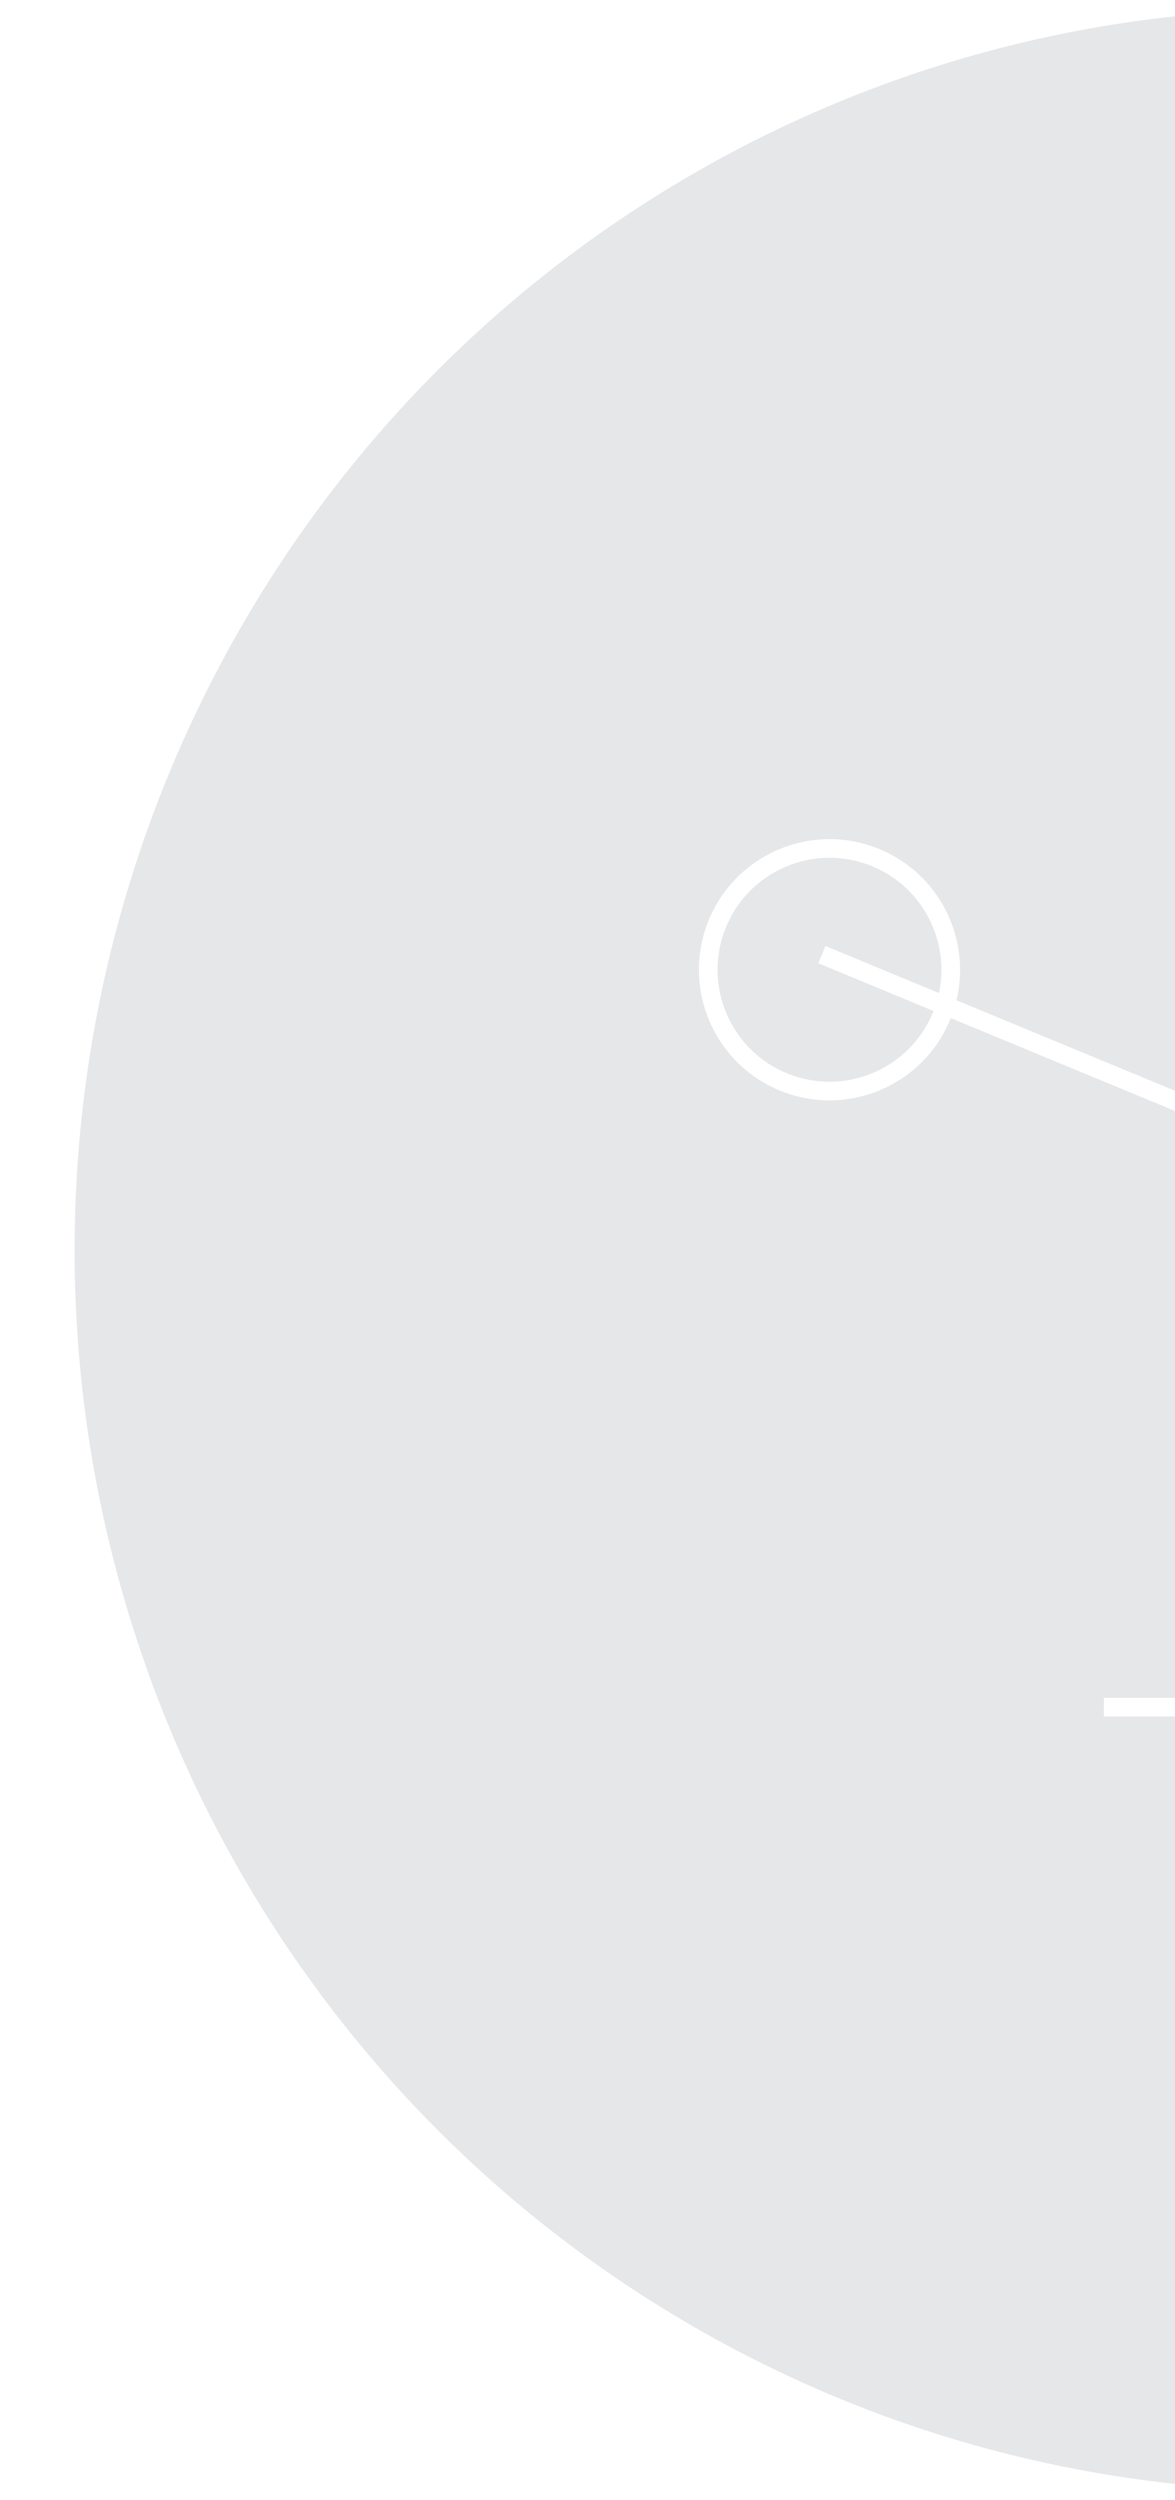 <svg width="63" height="134" viewBox="0 0 63 134" fill="none" xmlns="http://www.w3.org/2000/svg">
<g filter="url(#filter0_biii_1761:1802)">
<ellipse cx="66" cy="67" rx="66" ry="66.5" fill="#041021" fill-opacity="0.1"/>
</g>
<path d="M59.187 91.496H73.171" stroke="white" stroke-miterlimit="10" stroke-linejoin="round"/>
<path d="M44.066 51.164L88.029 69.363" stroke="white" stroke-miterlimit="10" stroke-linejoin="round"/>
<circle cx="44.475" cy="51.975" r="6.5" transform="rotate(22.213 44.475 51.975)" stroke="white" stroke-miterlimit="10" stroke-linejoin="round"/>
<defs>
<filter id="filter0_biii_1761:1802" x="-10" y="-9.5" width="152" height="153" filterUnits="userSpaceOnUse" color-interpolation-filters="sRGB">
<feFlood flood-opacity="0" result="BackgroundImageFix"/>
<feGaussianBlur in="BackgroundImage" stdDeviation="5"/>
<feComposite in2="SourceAlpha" operator="in" result="effect1_backgroundBlur_1761:1802"/>
<feBlend mode="normal" in="SourceGraphic" in2="effect1_backgroundBlur_1761:1802" result="shape"/>
<feColorMatrix in="SourceAlpha" type="matrix" values="0 0 0 0 0 0 0 0 0 0 0 0 0 0 0 0 0 0 127 0" result="hardAlpha"/>
<feMorphology radius="3" operator="erode" in="SourceAlpha" result="effect2_innerShadow_1761:1802"/>
<feOffset dx="-5" dy="5"/>
<feGaussianBlur stdDeviation="6"/>
<feComposite in2="hardAlpha" operator="arithmetic" k2="-1" k3="1"/>
<feColorMatrix type="matrix" values="0 0 0 0 0.776 0 0 0 0 0.686 0 0 0 0 1 0 0 0 0.22 0"/>
<feBlend mode="normal" in2="shape" result="effect2_innerShadow_1761:1802"/>
<feColorMatrix in="SourceAlpha" type="matrix" values="0 0 0 0 0 0 0 0 0 0 0 0 0 0 0 0 0 0 127 0" result="hardAlpha"/>
<feOffset dx="2" dy="-5"/>
<feGaussianBlur stdDeviation="7.5"/>
<feComposite in2="hardAlpha" operator="arithmetic" k2="-1" k3="1"/>
<feColorMatrix type="matrix" values="0 0 0 0 0.294 0 0 0 0 0.573 0 0 0 0 1 0 0 0 0.22 0"/>
<feBlend mode="normal" in2="effect2_innerShadow_1761:1802" result="effect3_innerShadow_1761:1802"/>
<feColorMatrix in="SourceAlpha" type="matrix" values="0 0 0 0 0 0 0 0 0 0 0 0 0 0 0 0 0 0 127 0" result="hardAlpha"/>
<feMorphology radius="6" operator="dilate" in="SourceAlpha" result="effect4_innerShadow_1761:1802"/>
<feOffset dx="7"/>
<feGaussianBlur stdDeviation="9"/>
<feComposite in2="hardAlpha" operator="arithmetic" k2="-1" k3="1"/>
<feColorMatrix type="matrix" values="0 0 0 0 0.157 0 0 0 0 0.898 0 0 0 0 0.733 0 0 0 0.22 0"/>
<feBlend mode="normal" in2="effect3_innerShadow_1761:1802" result="effect4_innerShadow_1761:1802"/>
</filter>
</defs>
</svg>
